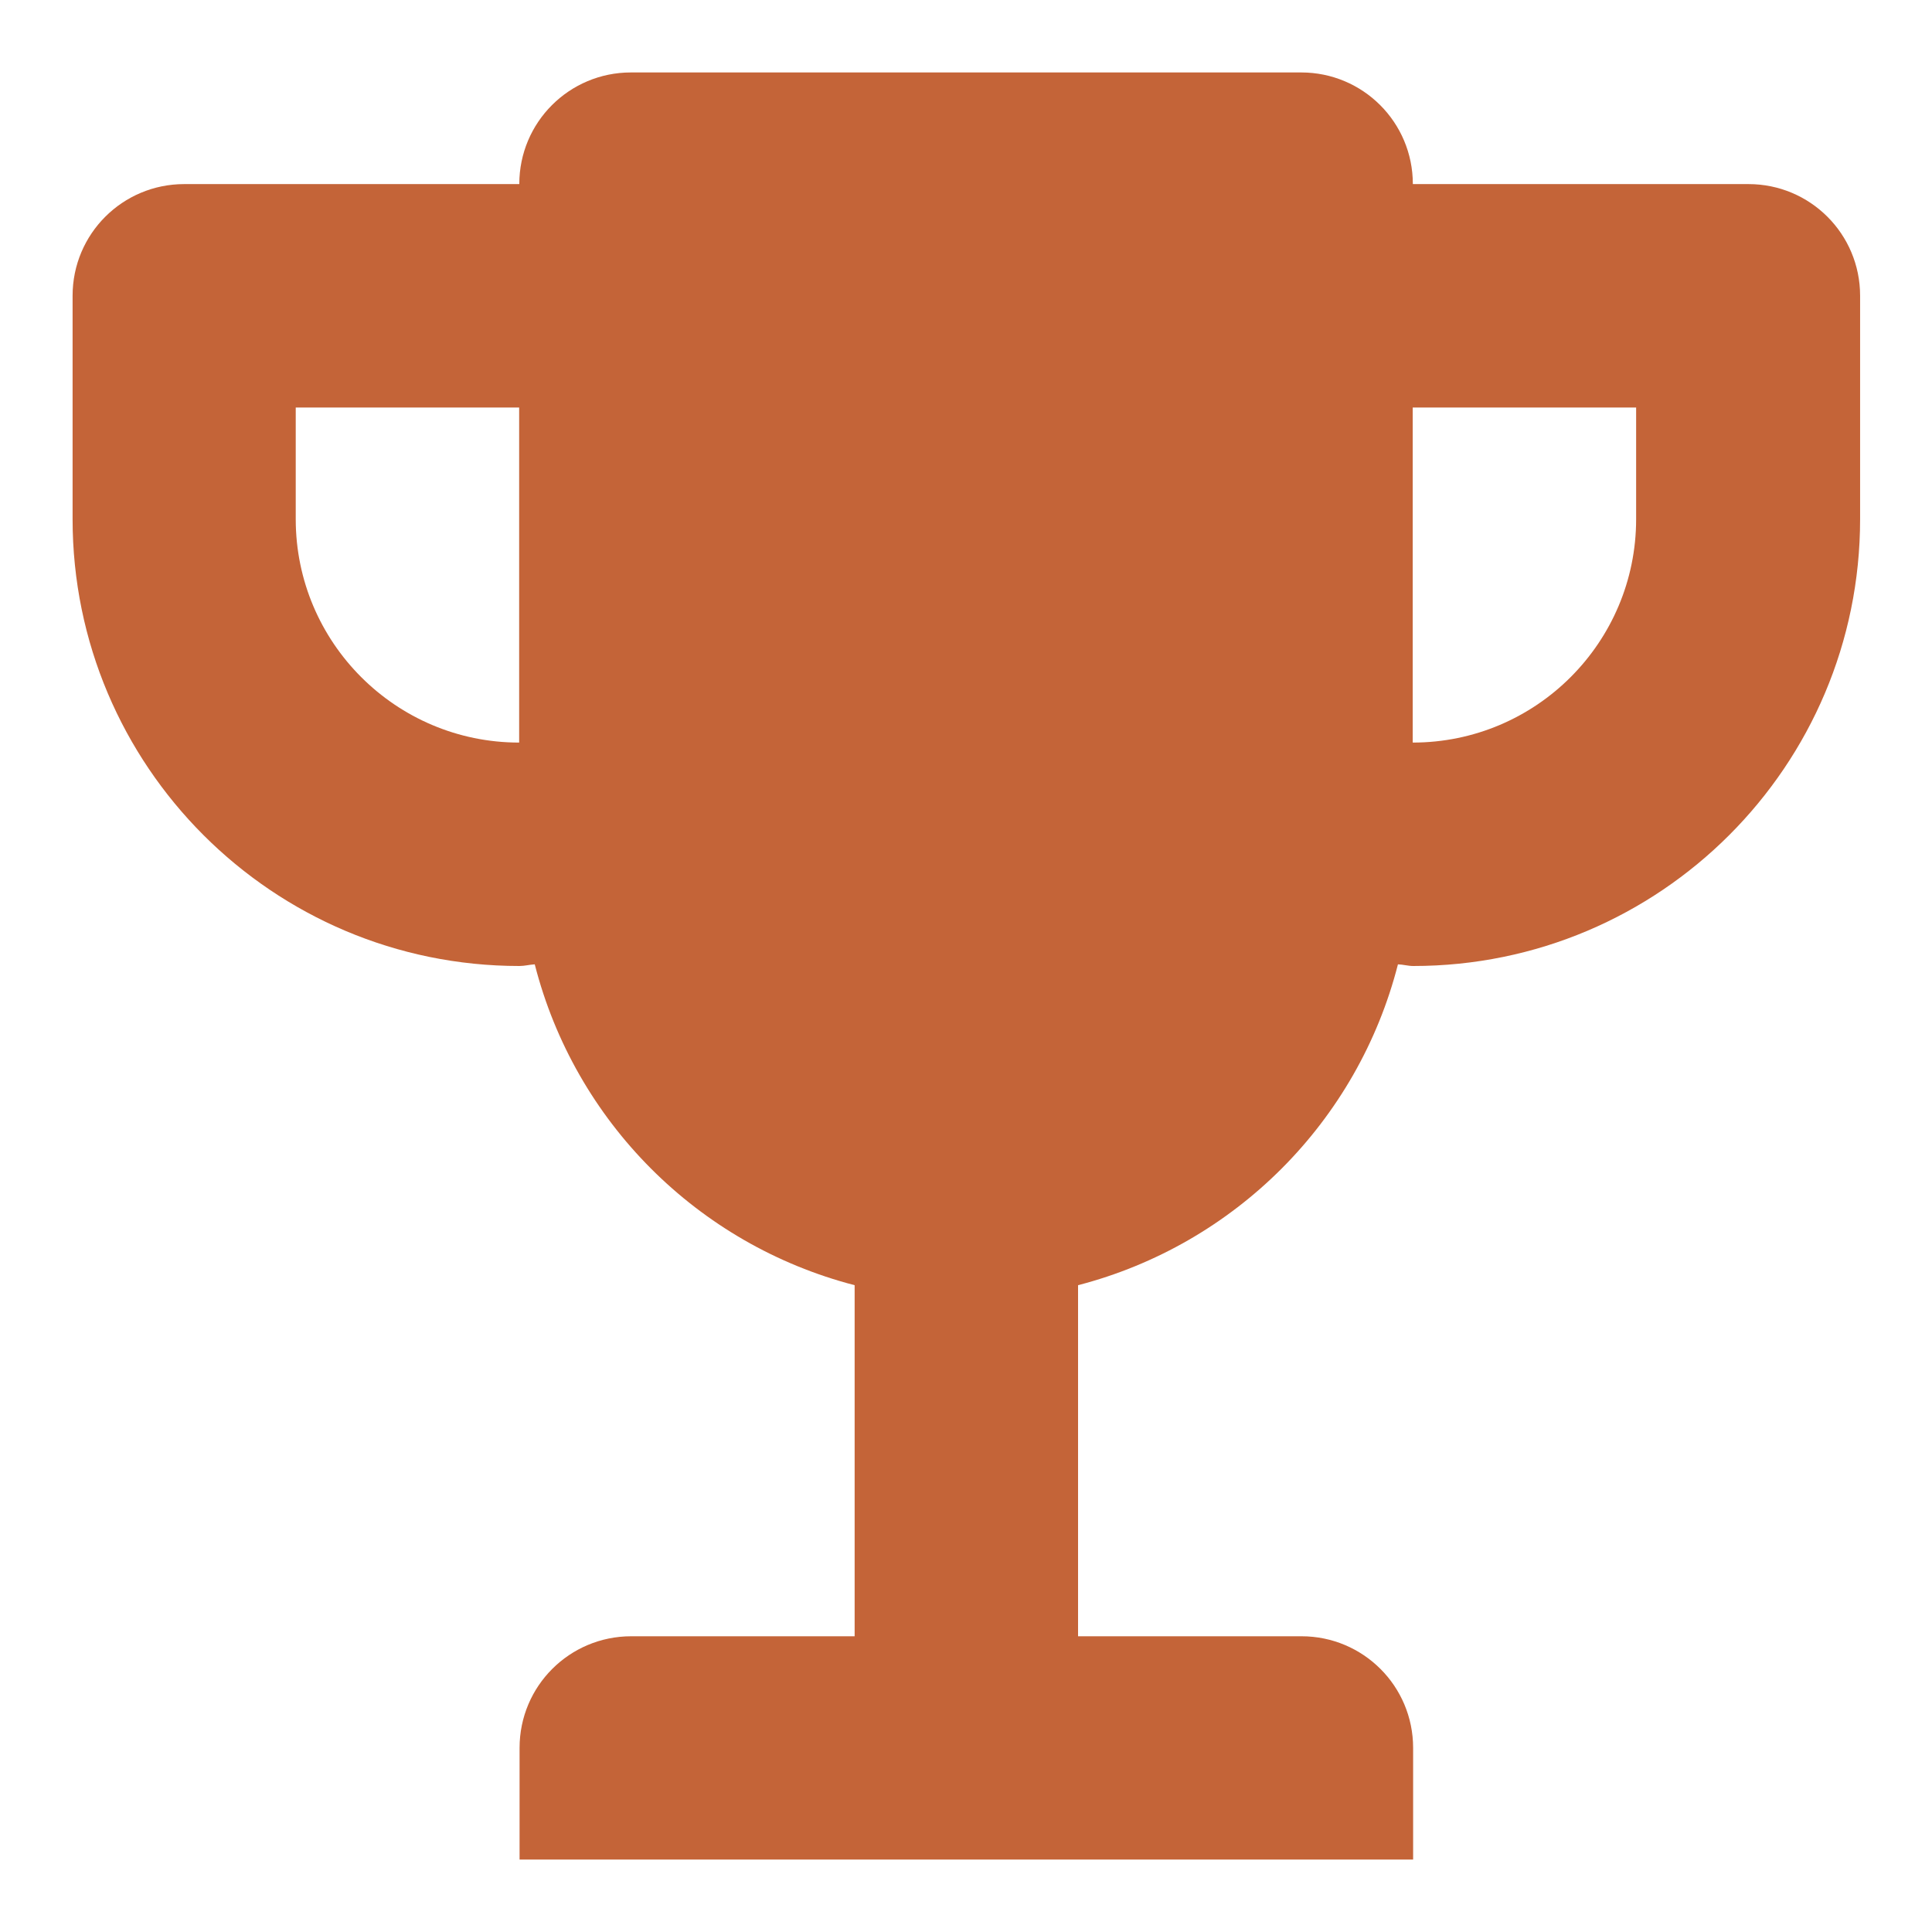 <?xml version="1.0" encoding="UTF-8" standalone="no"?>
<svg
   width="14"
   height="14"
   viewBox="0 0 14 14"
   fill="none"
   version="1.1"
   id="svg1"
   sodipodi:docname="trophy-bronze.svg"
   inkscape:version="1.3.2 (091e20e, 2023-11-25, custom)"
   xmlns:inkscape="http://www.inkscape.org/namespaces/inkscape"
   xmlns:sodipodi="http://sodipodi.sourceforge.net/DTD/sodipodi-0.dtd"
   xmlns="http://www.w3.org/2000/svg"
   xmlns:svg="http://www.w3.org/2000/svg">
  <defs
     id="defs1" />
  <sodipodi:namedview
     id="namedview1"
     pagecolor="#ffffff"
     bordercolor="#000000"
     borderopacity="0.25"
     inkscape:showpageshadow="2"
     inkscape:pageopacity="0.0"
     inkscape:pagecheckerboard="0"
     inkscape:deskcolor="#d1d1d1"
     inkscape:zoom="129.92857"
     inkscape:cx="7"
     inkscape:cy="7"
     inkscape:window-width="3840"
     inkscape:window-height="2054"
     inkscape:window-x="3829"
     inkscape:window-y="-11"
     inkscape:window-maximized="1"
     inkscape:current-layer="svg1" />
  <path
     d="m 12.666,1.334 h -2.428 c 0,-0.448 -0.362,-0.809 -0.809,-0.809 h -4.857 c -0.447,0 -0.809,0.361 -0.809,0.809 h -2.428 c -0.447,0 -0.809,0.361 -0.809,0.809 v 1.619 c 0,1.788 1.45,3.238 3.238,3.238 0.038,0 0.073,-0.01 0.111,-0.012 0.291,1.139 1.18,2.03 2.318,2.325 v 2.544 h -1.619 c -0.447,0 -0.809,0.361 -0.809,0.809 v 0.809 h 6.475 v -0.809 c 0,-0.448 -0.362,-0.809 -0.809,-0.809 h -1.619 v -2.544 c 1.137,-0.295 2.027,-1.186 2.318,-2.325 0.037,0.001 0.073,0.012 0.111,0.012 1.788,0 3.238,-1.45 3.238,-3.238 v -1.619 c 0,-0.448 -0.362,-0.809 -0.809,-0.809 z m -10.523,2.428 v -0.809 h 1.619 v 2.428 c -0.894,0 -1.619,-0.726 -1.619,-1.619 z m 9.713,0 c 0,0.893 -0.725,1.619 -1.619,1.619 v -2.428 h 1.619 z"
     fill="#c46438"
     id="path1" />
</svg>

